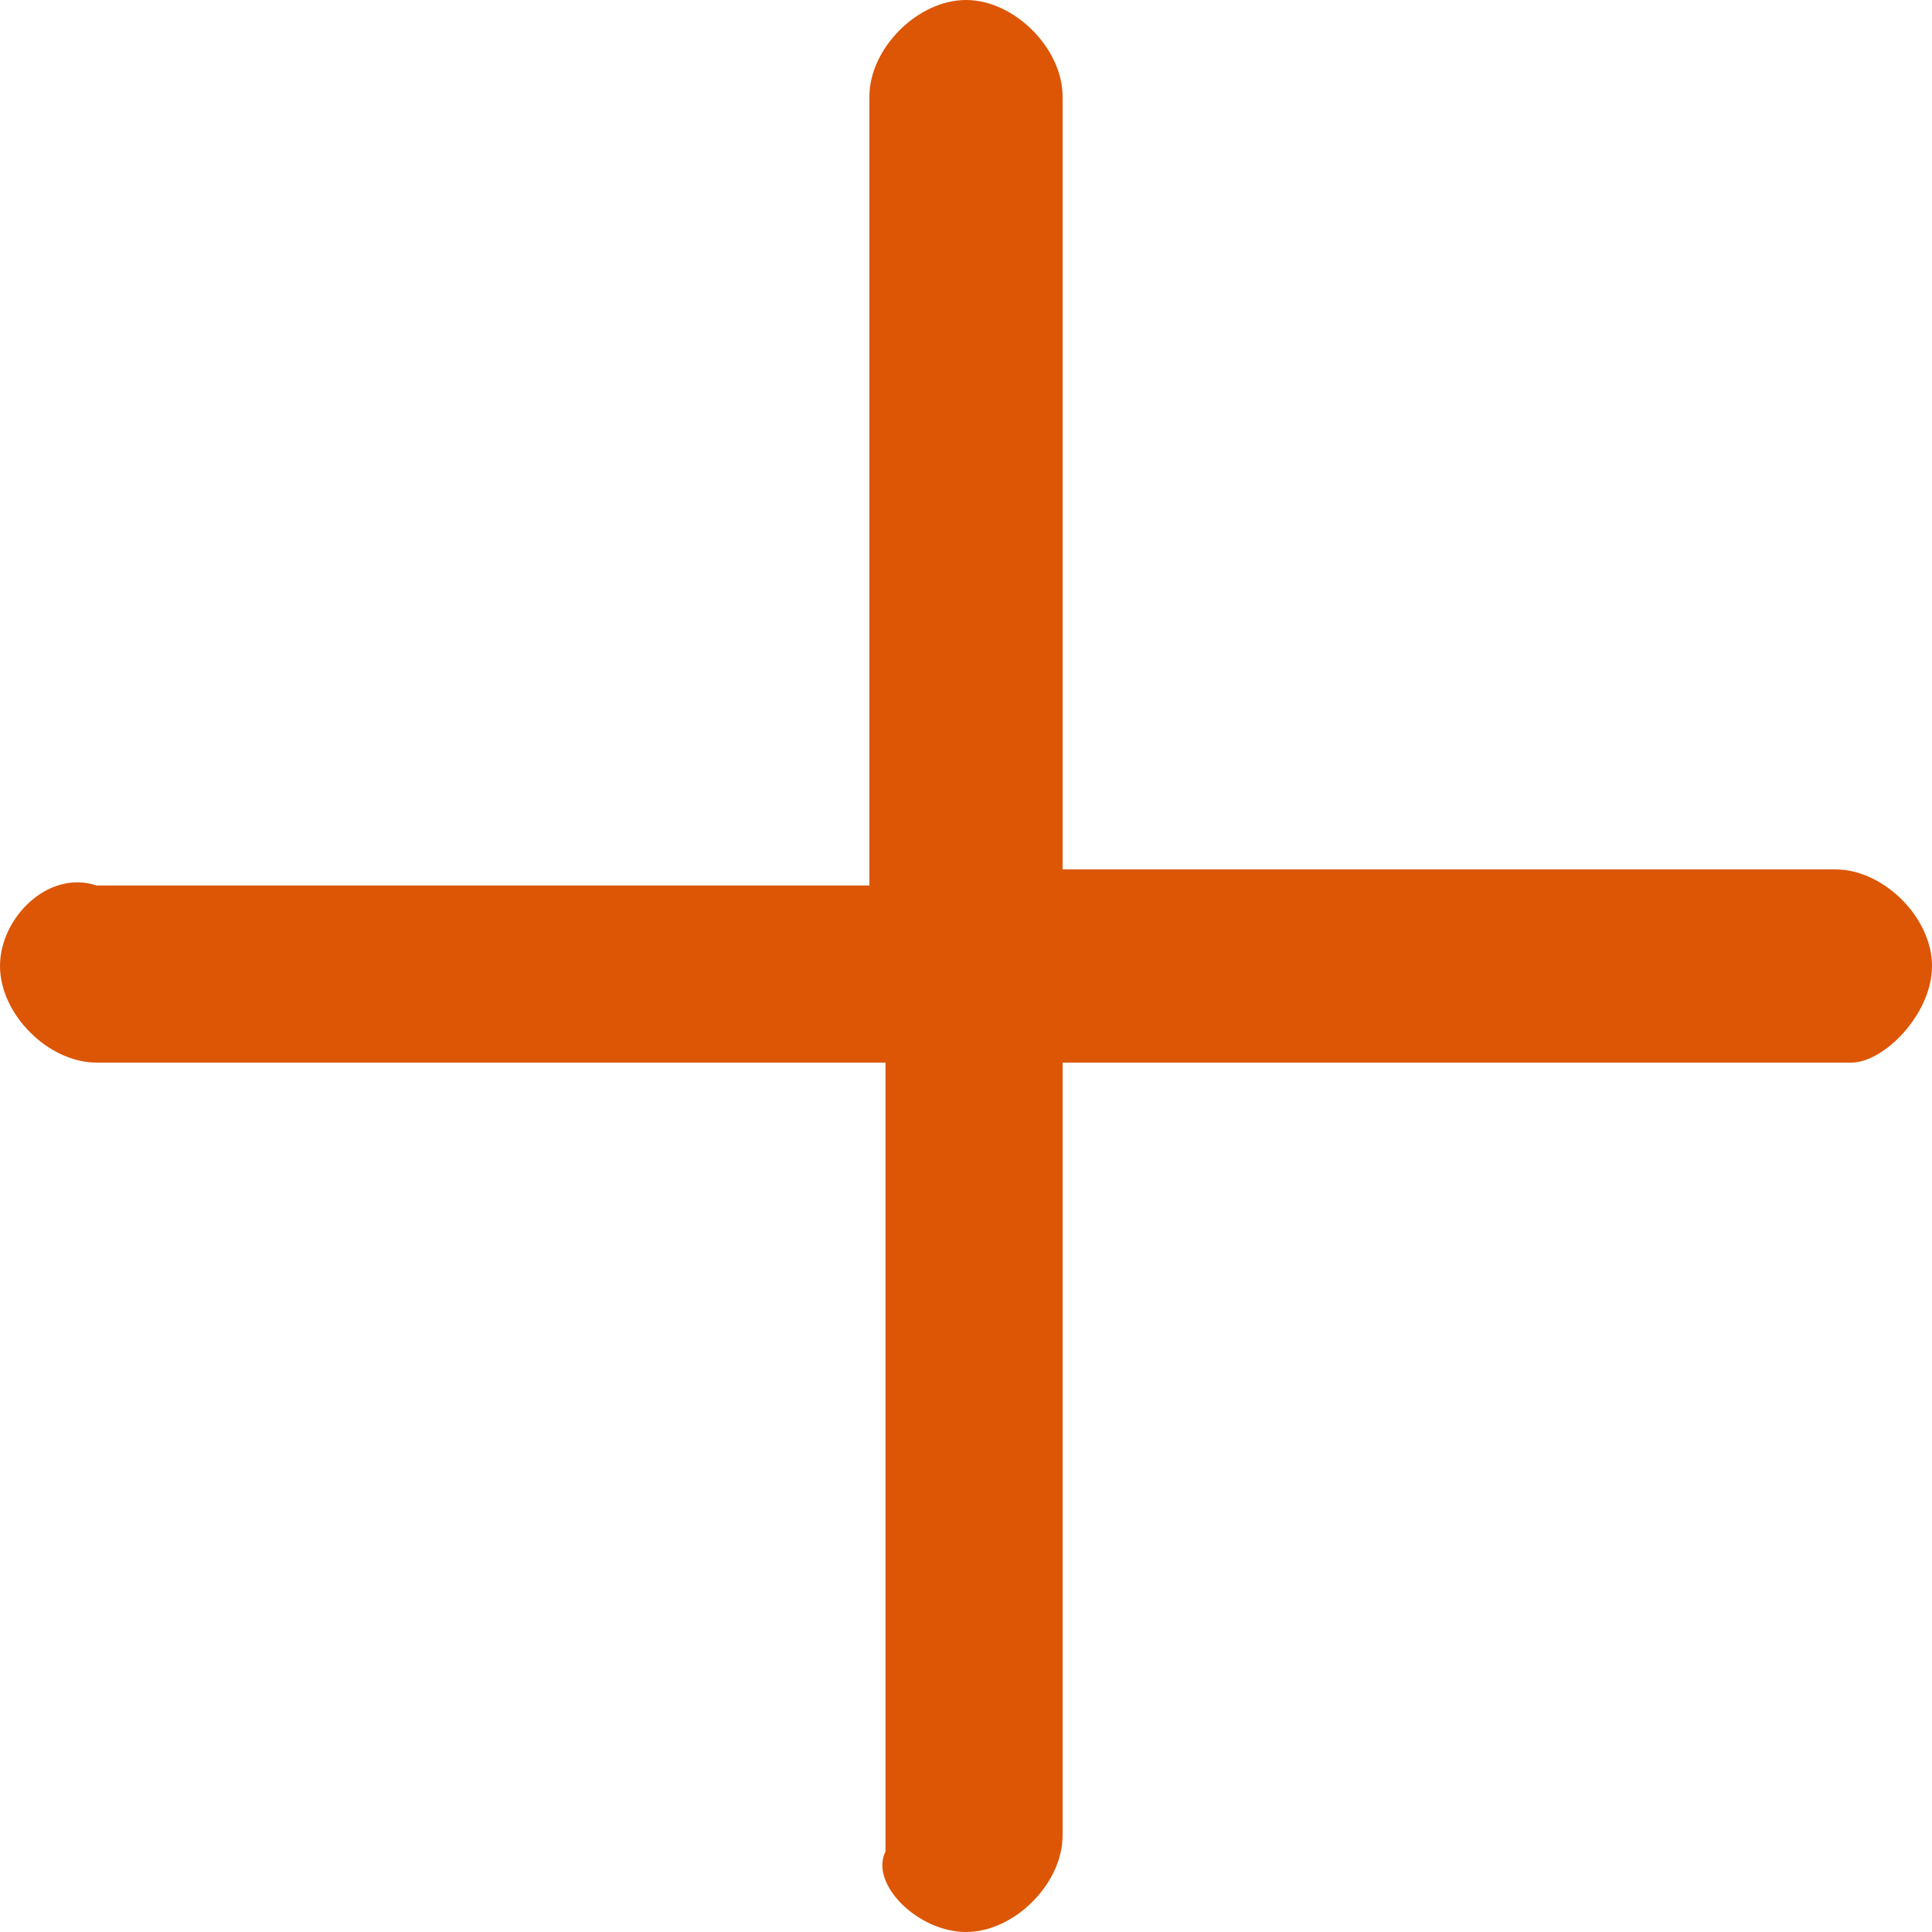 <?xml version="1.0" encoding="utf-8"?>
<!-- Generated by IcoMoon.io -->
<!DOCTYPE svg PUBLIC "-//W3C//DTD SVG 1.1//EN" "http://www.w3.org/Graphics/SVG/1.1/DTD/svg11.dtd">
<svg version="1.1" xmlns="http://www.w3.org/2000/svg" xmlns:xlink="http://www.w3.org/1999/xlink" width="15" height="15" viewBox="0 0 15 15">
<path fill="#dc5606" d="M14.25 6.75h-6v-6c0-0.375-0.375-0.75-0.75-0.75s-0.75 0.375-0.75 0.75v6.125h-6c-0.375-0.125-0.75 0.25-0.75 0.625s0.375 0.75 0.75 0.75h6.125v6.125c-0.125 0.25 0.25 0.625 0.625 0.625s0.75-0.375 0.75-0.75v-6h6.125c0.25 0 0.625-0.375 0.625-0.75s-0.375-0.75-0.75-0.75z"></path>
</svg>
